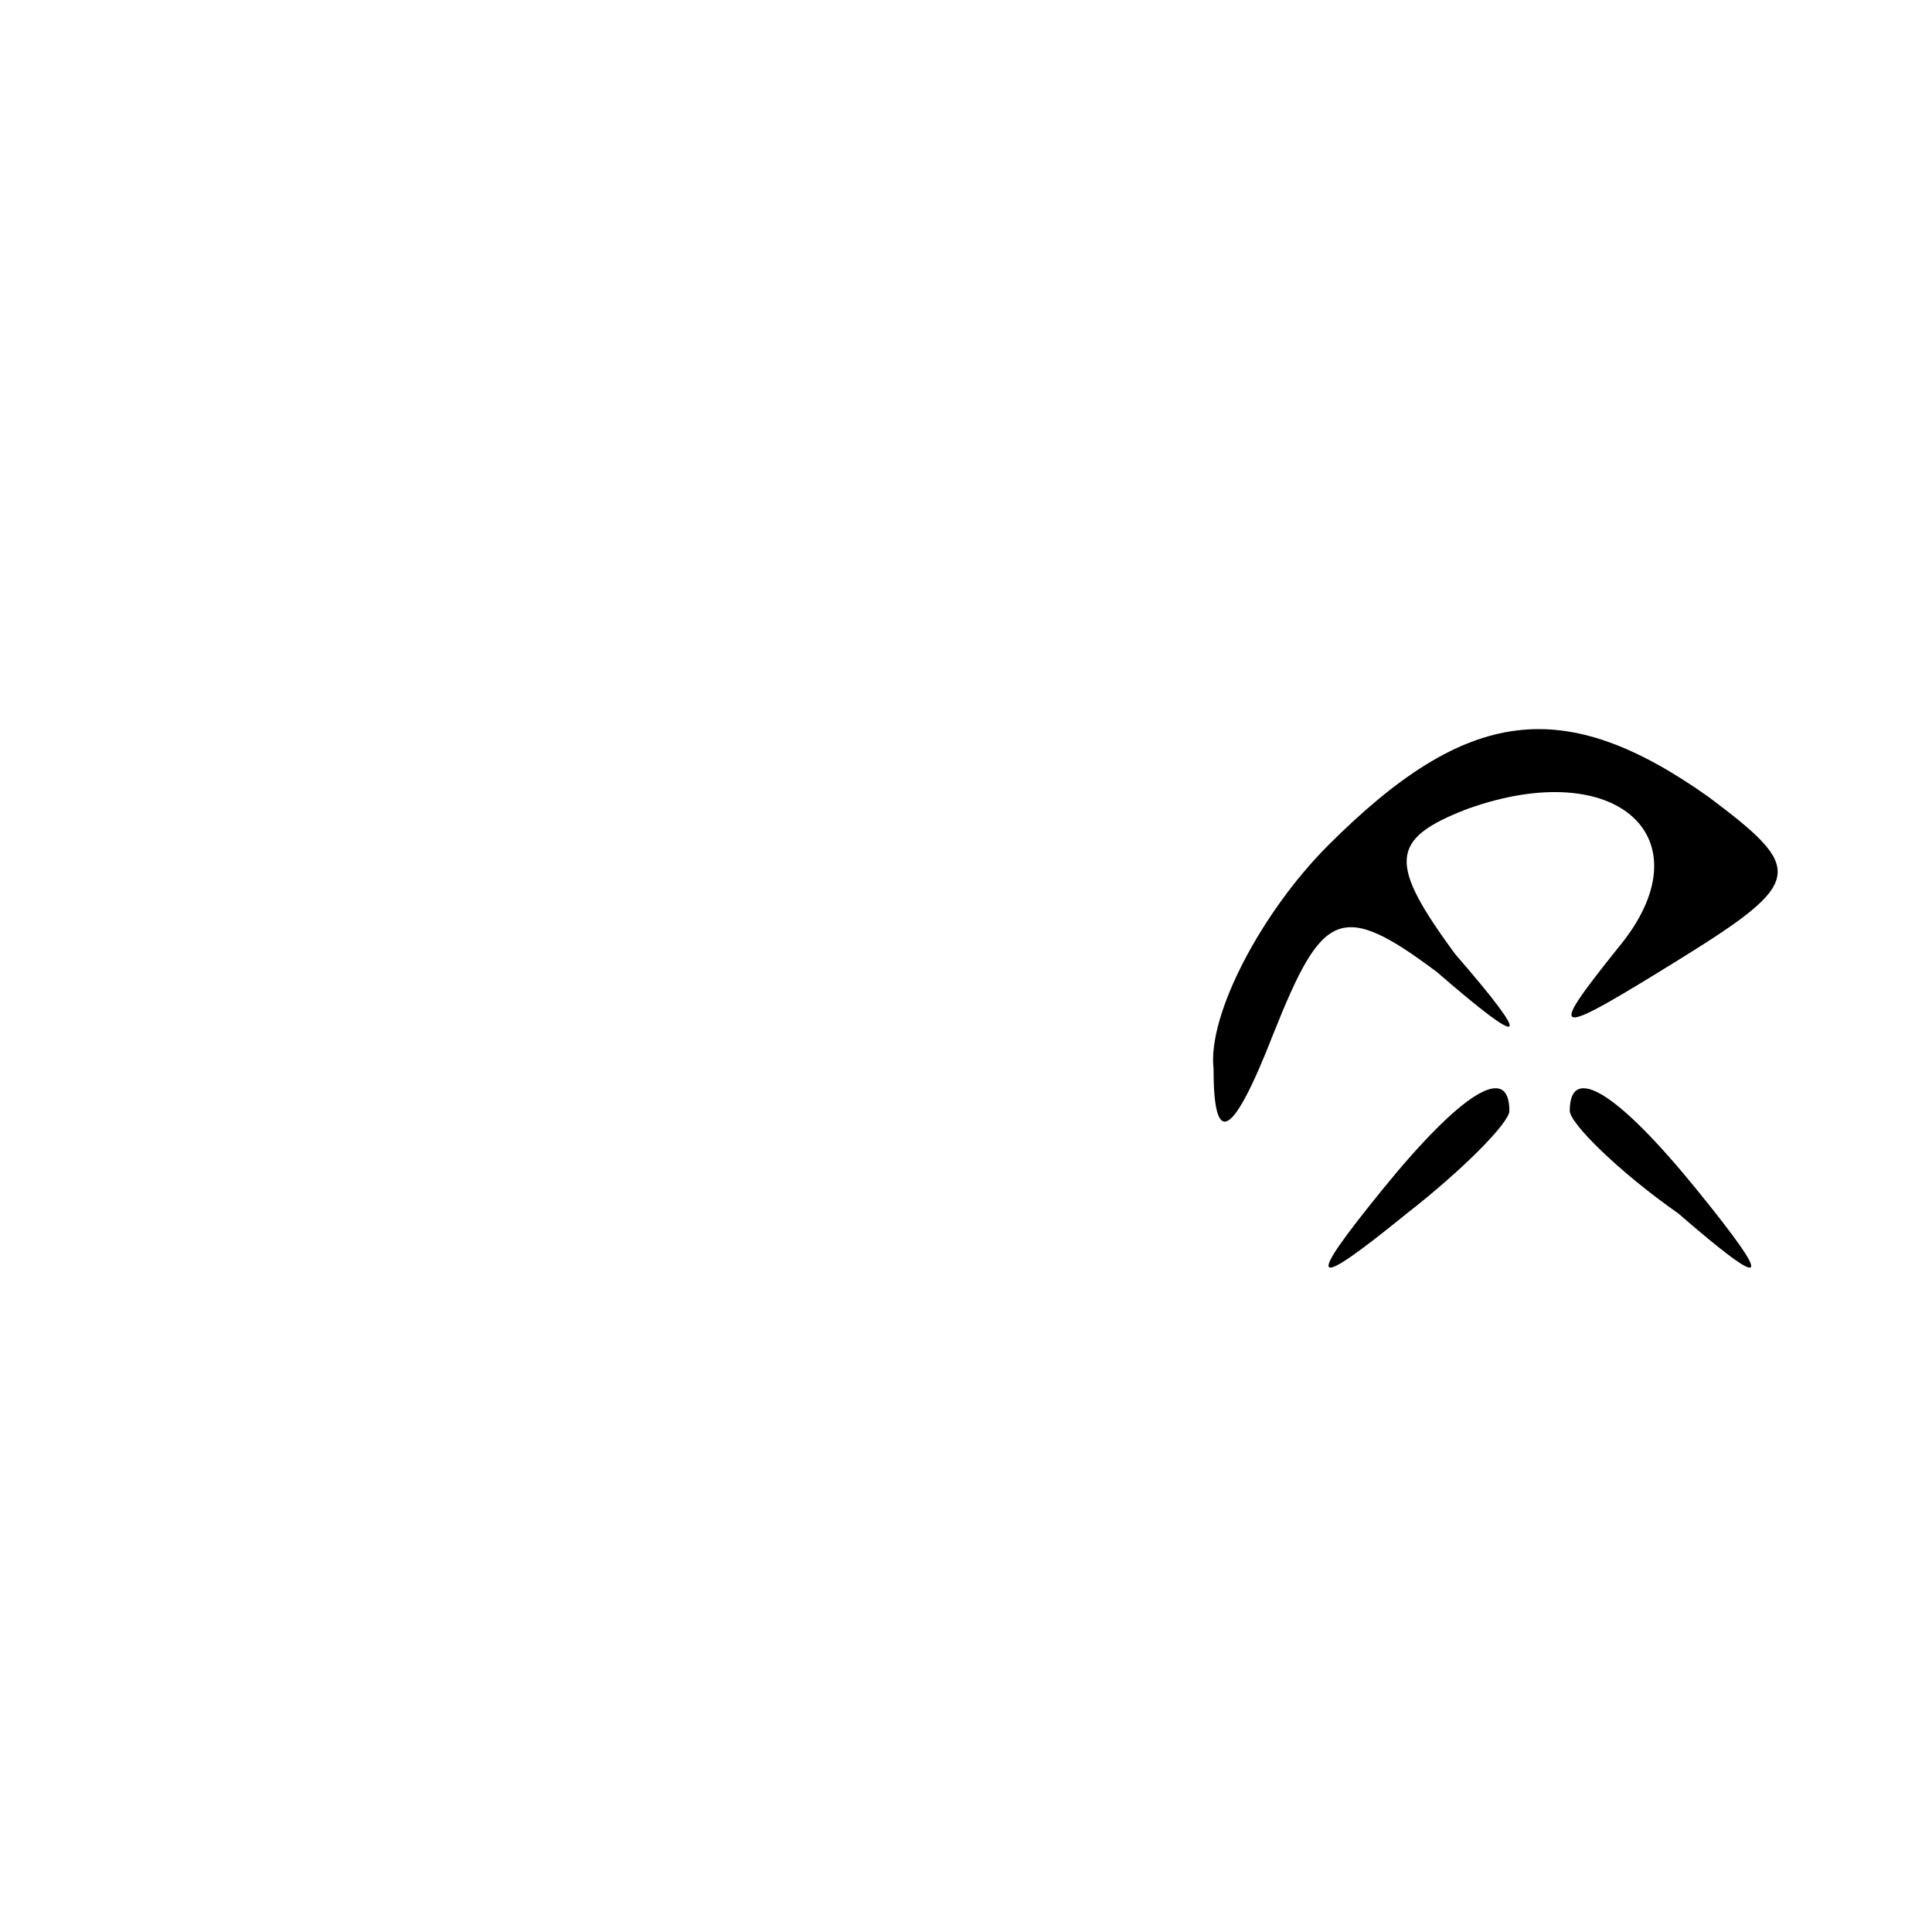 <?xml version="1.0" standalone="no"?>
<!DOCTYPE svg PUBLIC "-//W3C//DTD SVG 20010904//EN"
 "http://www.w3.org/TR/2001/REC-SVG-20010904/DTD/svg10.dtd">
<svg version="1.0" xmlns="http://www.w3.org/2000/svg"
 width="32pt" height="32pt" viewBox="0 0 32 32"
 preserveAspectRatio="xMidYMid meet">
<g transform="translate(0,32) scale(0.1,-0.1)"
fill="#000000" stroke="none">
<path fill="#000000" stroke="none" d="M220 180 c-11 -11 -20 -28 -19 -37 0
-13 3 -12 10 6 8 20 11 22 27 10 15 -13 16 -12 3 3 -11 15 -11 19 2 24 25 9
40 -5 25 -23 -12 -15 -11 -15 10 -2 21 13 21 15 5 27 -24 17 -40 15 -63 -8z"/>
<path fill="#000000" stroke="none" d="M229 123 c-13 -16 -12 -17 4 -4 9 7 17
15 17 17 0 8 -8 3 -21 -13z"/>
<path fill="#000000" stroke="none" d="M260 136 c0 -2 8 -10 18 -17 15 -13 16
-12 3 4 -13 16 -21 21 -21 13z"/>
</g>
</svg>
